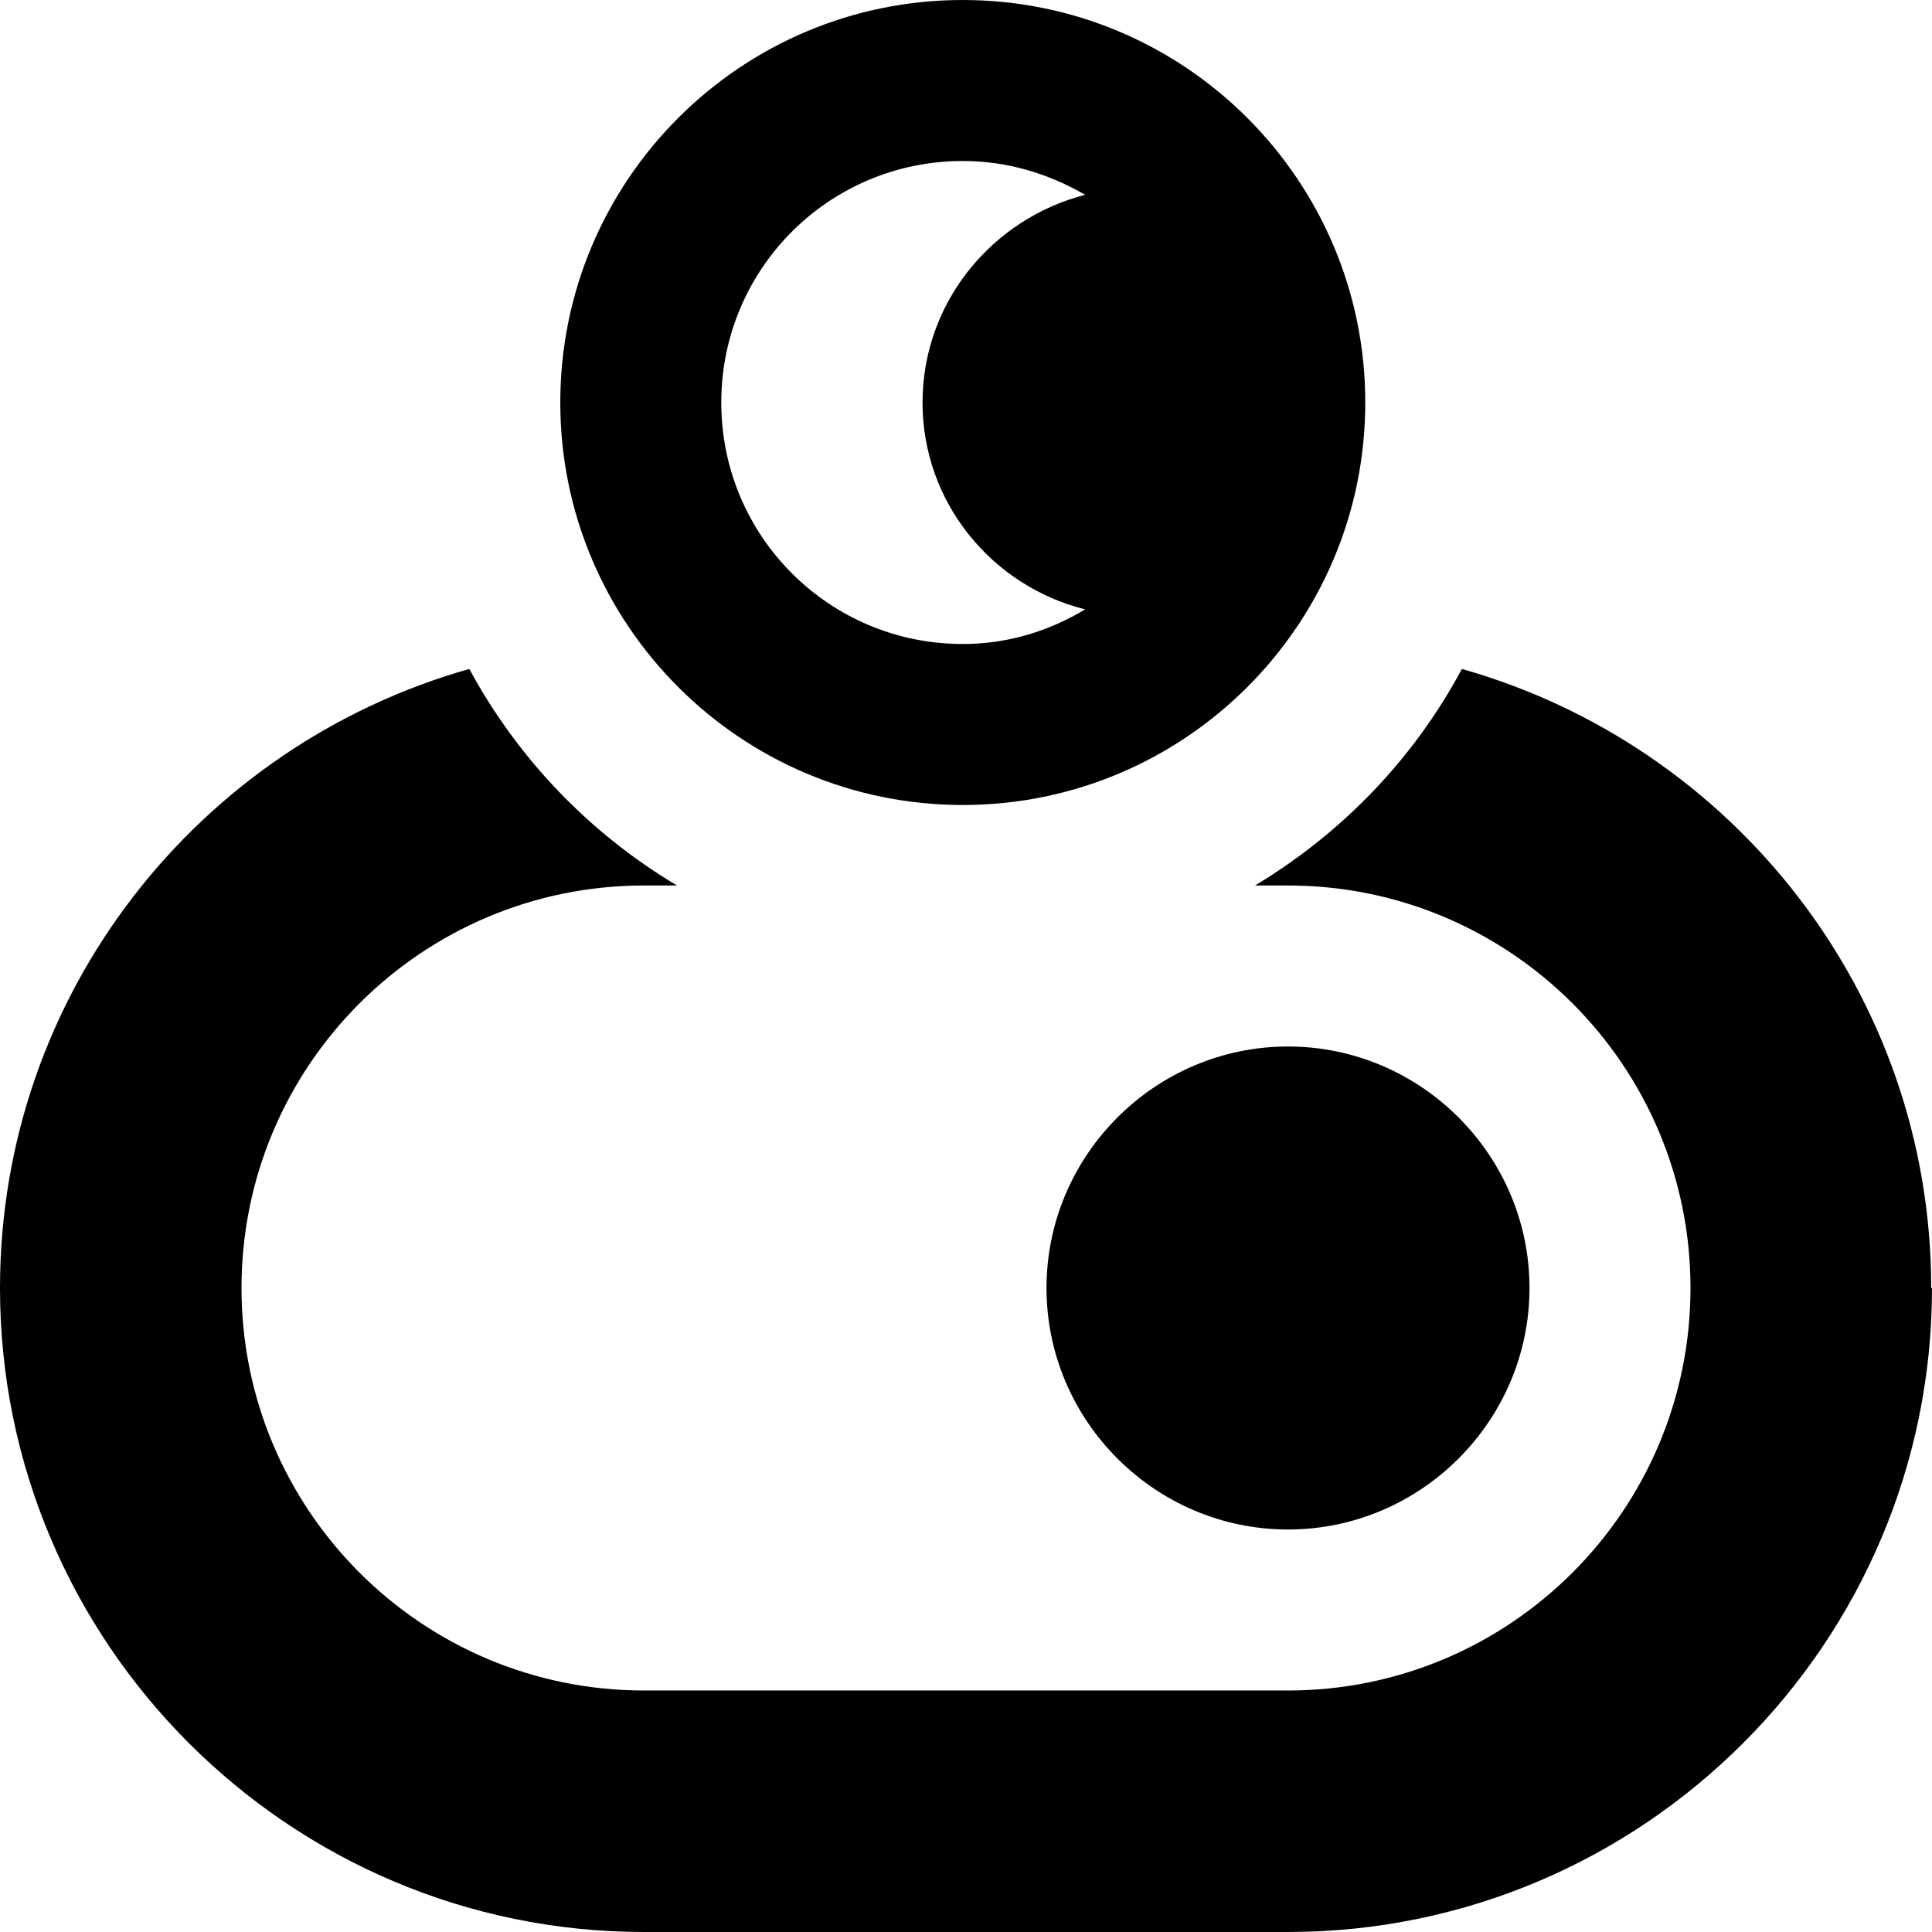 <?xml version="1.0" encoding="UTF-8"?><svg id="a" xmlns="http://www.w3.org/2000/svg" width="24" height="24" viewBox="0 0 24 24"><path d="M24,16c0,4.41-3.59,8-8,8H8C3.59,24,0,20.41,0,16c0-3.66,2.47-6.74,5.83-7.69,.6,1.11,1.49,2.04,2.58,2.69h-.41c-2.76,0-5,2.24-5,5s2.24,5,5,5h8c2.76,0,5-2.24,5-5s-2.24-5-5-5h-.41c1.08-.65,1.97-1.57,2.57-2.69,3.36,.95,5.83,4.03,5.83,7.69h0Zm-8,3c1.65,0,3-1.35,3-3s-1.35-3-3-3-3,1.35-3,3,1.35,3,3,3ZM6.96,5C6.96,2.24,9.2,0,11.96,0s5,2.24,5,5-2.24,5-5,5-5-2.24-5-5Zm2,0c0,1.66,1.34,3,3,3,.56,0,1.07-.16,1.52-.43-1.16-.29-2.02-1.33-2.02-2.57s.86-2.28,2.02-2.58c-.45-.26-.96-.42-1.52-.42-1.66,0-3,1.34-3,3Z" /></svg>